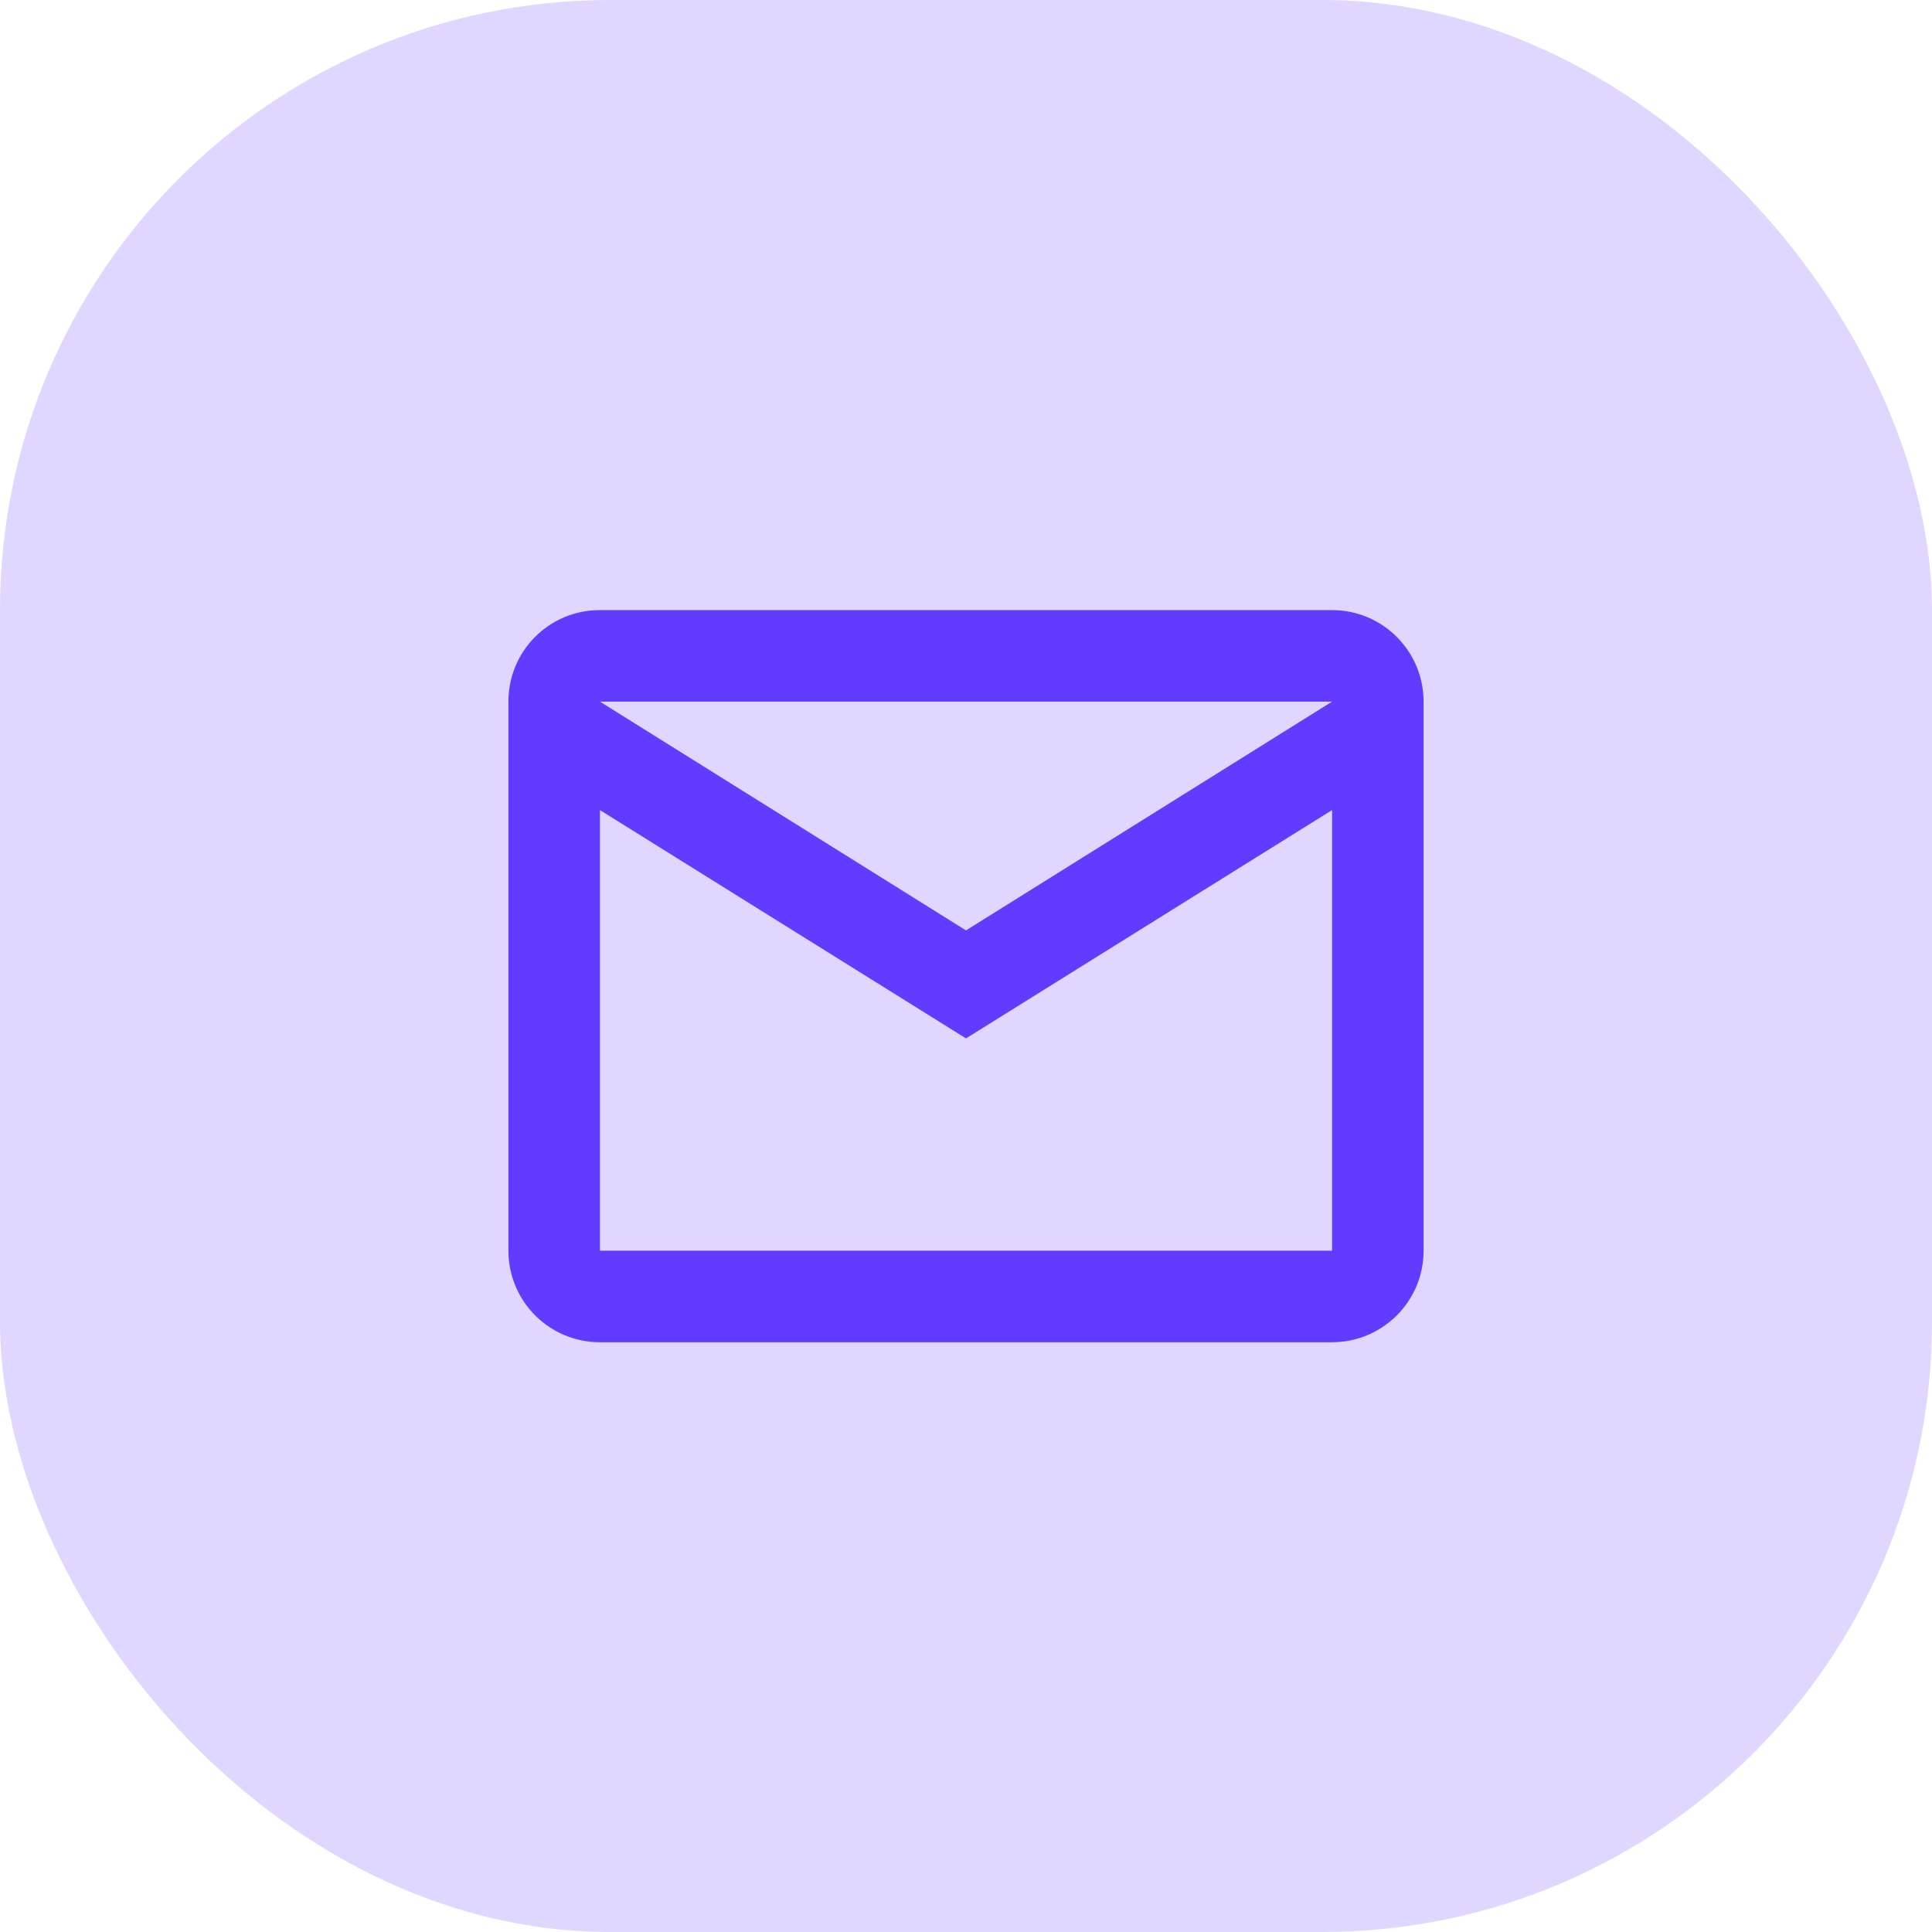 <svg width="38" height="38" viewBox="0 0 38 38" fill="none" xmlns="http://www.w3.org/2000/svg">
<rect width="38" height="38" rx="12" fill="#613BFF" fill-opacity="0.2"/>
<path fill-rule="evenodd" clip-rule="evenodd" d="M11.8 12H26.2C27.194 12 28 12.806 28 13.8V24.6C28 25.594 27.194 26.4 26.2 26.4H11.8C10.801 26.4 10 25.59 10 24.6V13.8C10 12.801 10.801 12 11.8 12ZM19 18.3L26.2 13.8H11.8L19 18.3ZM11.8 24.6H26.2V15.933L19 20.424L11.8 15.933V24.6Z" fill="#613BFF"/>
<mask id="mask0" mask-type="alpha" maskUnits="userSpaceOnUse" x="10" y="12" width="18" height="15">
<path fill-rule="evenodd" clip-rule="evenodd" d="M11.8 12H26.2C27.194 12 28 12.806 28 13.8V24.6C28 25.594 27.194 26.4 26.2 26.4H11.8C10.801 26.4 10 25.59 10 24.6V13.8C10 12.801 10.801 12 11.8 12ZM19 18.3L26.2 13.8H11.8L19 18.3ZM11.8 24.6H26.2V15.933L19 20.424L11.8 15.933V24.6Z" fill="white"/>
</mask>
<g mask="url(#mask0)">
</g>
</svg>
